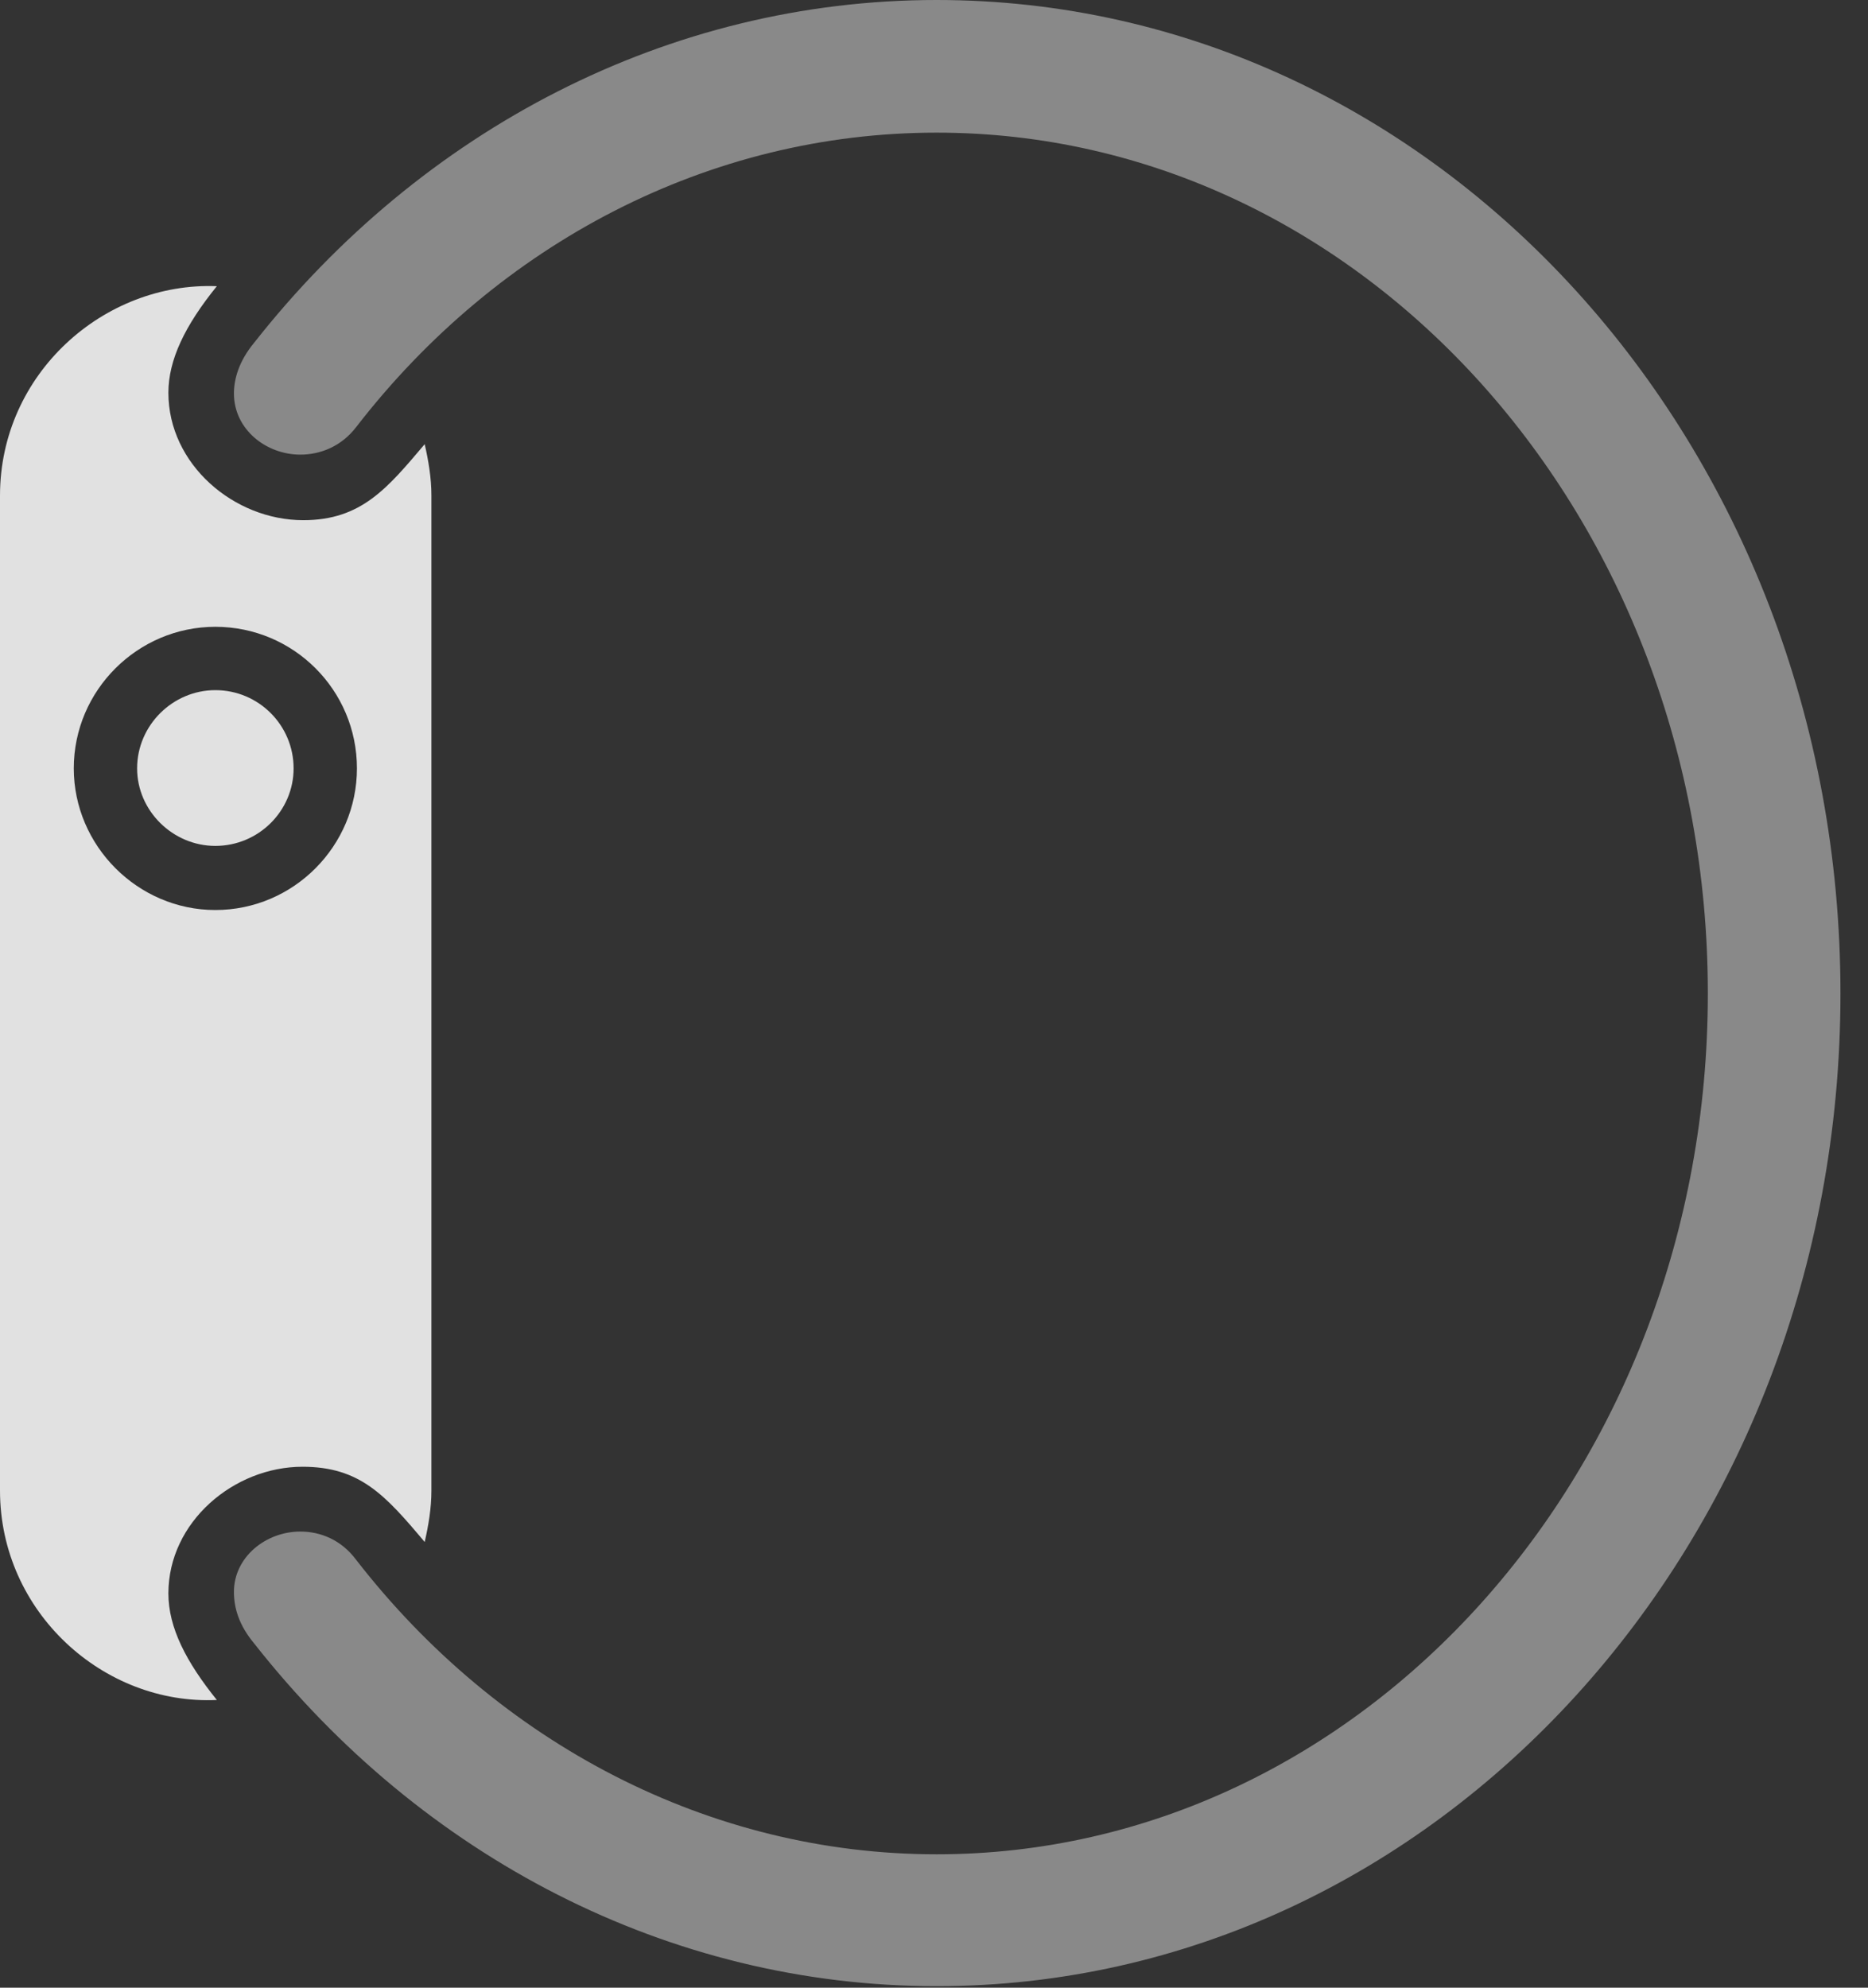 <?xml version="1.0" encoding="UTF-8"?>
<!--Generator: Apple Native CoreSVG 326-->
<!DOCTYPE svg
PUBLIC "-//W3C//DTD SVG 1.1//EN"
       "http://www.w3.org/Graphics/SVG/1.1/DTD/svg11.dtd">
<svg version="1.1" xmlns="http://www.w3.org/2000/svg" xmlns:xlink="http://www.w3.org/1999/xlink" viewBox="0 0 24.482 26.045">
 <rect x="0" y="0" width="24.482" height="26.045" fill="#333333" stroke="none"/>
 <g>
  <rect height="26.045" opacity="0" width="24.482" x="0" y="0"/>
  <path d="M12.275 26.025C18.828 26.025 24.121 20.205 24.121 13.018C24.121 5.82 18.828 0 12.275 0C8.76 0 5.527 1.699 3.33 4.492C3.135 4.727 3.066 4.961 3.066 5.156C3.066 5.625 3.486 5.957 3.936 5.957C4.199 5.957 4.473 5.85 4.668 5.596C6.533 3.184 9.297 1.738 12.275 1.738C17.861 1.738 22.383 6.777 22.383 13.018C22.383 19.248 17.861 24.297 12.275 24.297C9.297 24.297 6.533 22.842 4.668 20.439C4.473 20.176 4.199 20.068 3.936 20.068C3.486 20.068 3.066 20.4 3.066 20.859C3.066 21.074 3.135 21.299 3.33 21.533C5.527 24.326 8.76 26.025 12.275 26.025Z" fill="white" fill-opacity="0.425"/>
  <path d="M0 19.531C0 21.123 1.357 22.344 2.842 22.275C2.441 21.777 2.207 21.328 2.207 20.879C2.207 19.941 3.066 19.219 3.965 19.219C4.717 19.219 5.049 19.59 5.566 20.205C5.615 19.99 5.654 19.766 5.654 19.531L5.654 6.494C5.654 6.26 5.615 6.035 5.566 5.82C5.078 6.396 4.736 6.816 3.975 6.816C3.066 6.816 2.207 6.084 2.207 5.146C2.207 4.717 2.422 4.268 2.842 3.75C1.367 3.691 0 4.893 0 6.494ZM2.822 11.924C1.807 11.924 0.967 11.084 0.967 10.068C0.967 9.043 1.807 8.213 2.822 8.213C3.848 8.213 4.678 9.043 4.678 10.068C4.678 11.084 3.848 11.924 2.822 11.924ZM2.822 11.084C3.389 11.084 3.848 10.625 3.848 10.068C3.848 9.502 3.389 9.043 2.822 9.043C2.266 9.043 1.797 9.502 1.797 10.068C1.797 10.625 2.266 11.084 2.822 11.084Z" fill="white" fill-opacity="0.85"/>
 </g>
</svg>
